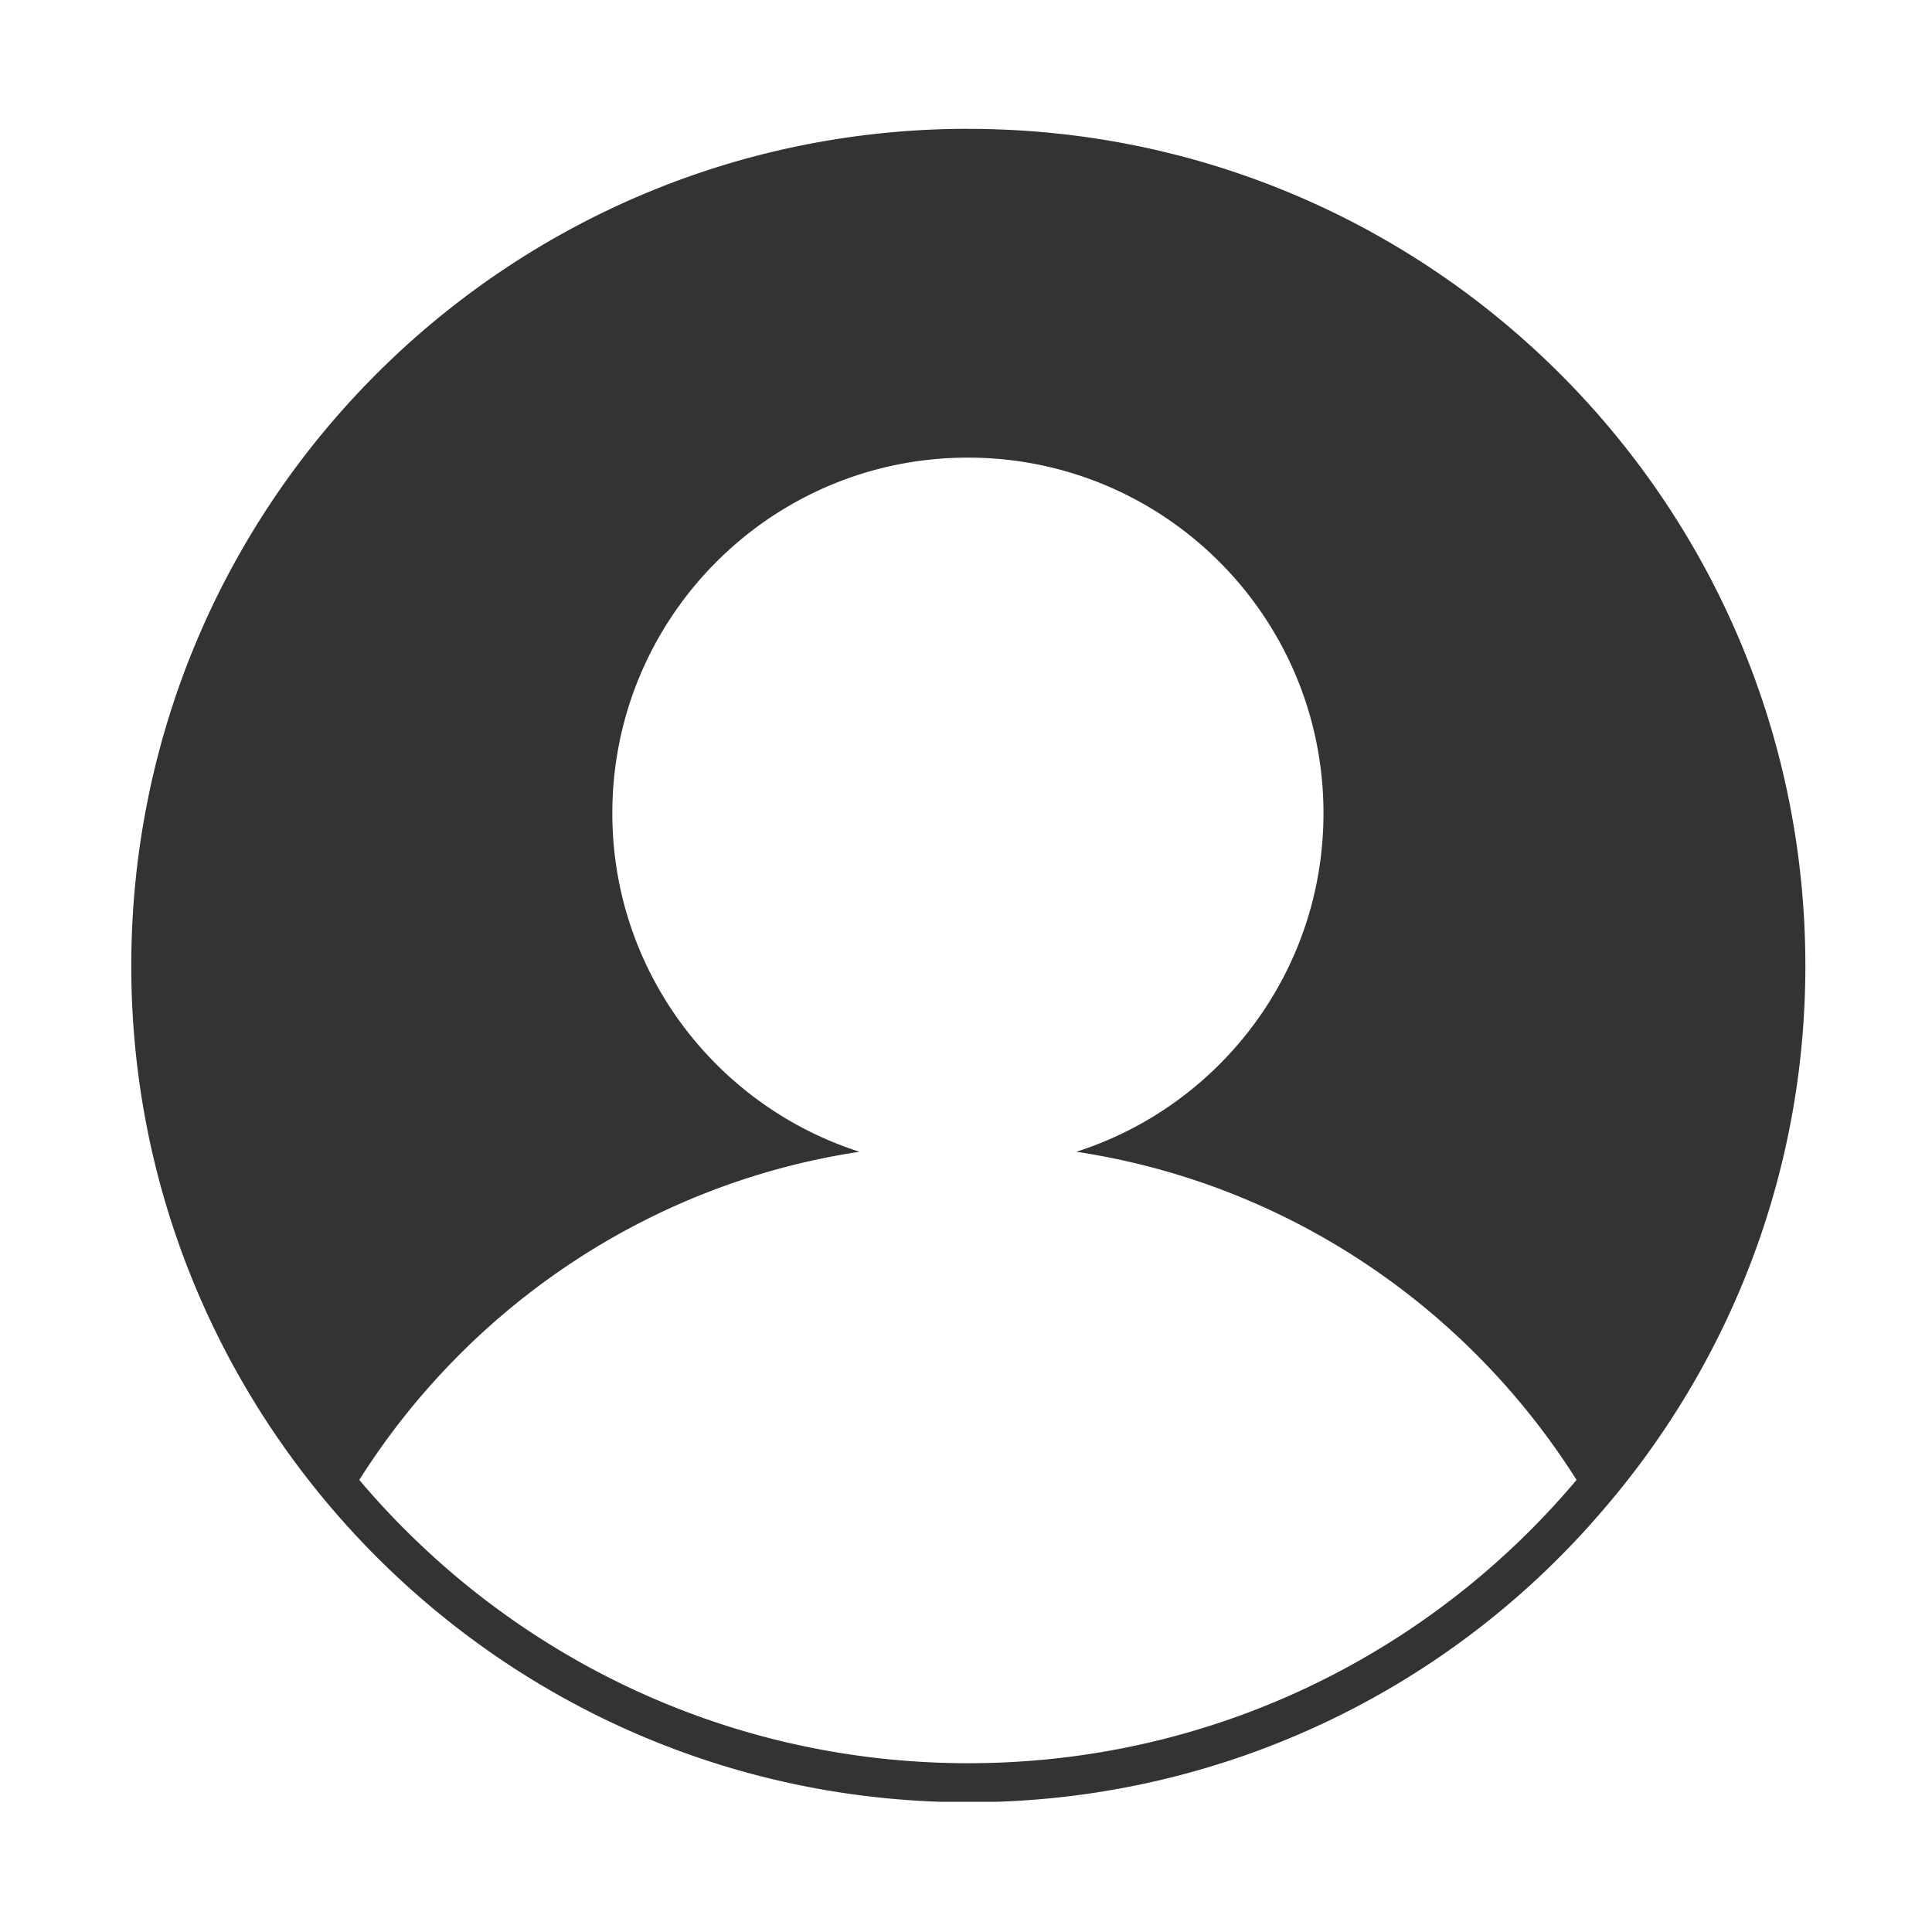 <?xml version="1.0" standalone="no"?><!DOCTYPE svg PUBLIC "-//W3C//DTD SVG 1.1//EN" "http://www.w3.org/Graphics/SVG/1.1/DTD/svg11.dtd"><svg class="icon" width="200px" height="200.00px" viewBox="0 0 1024 1024" version="1.1" xmlns="http://www.w3.org/2000/svg"><path fill="#333333" d="M513.23 68.27C268.15 68.27 69.58 266.86 69.58 512c0 111.64 41.52 213.51 109.67 291.42 78.44 89.77 192.19 147.45 319.6 151.58h28.58A441.37 441.37 0 0 0 847 803.38C915.36 725.47 956.88 623.6 956.88 512c0-245.1-198.58-443.69-443.65-443.69z m0 866.27c-129.55 0-245.25-58.39-322.8-150.15 57.85-91.58 153.5-157.06 265.12-173.93-75.95-24.31-131-95.48-131-179.43 0-104 84.29-188.48 188.46-188.48 104 0 188.46 84.3 188.46 188.48 0 84-55 155.12-131 179.43 111.8 16.87 207.28 82.35 265.13 173.93-77.2 91.76-192.9 150.15-322.45 150.15z m0 0" /></svg>